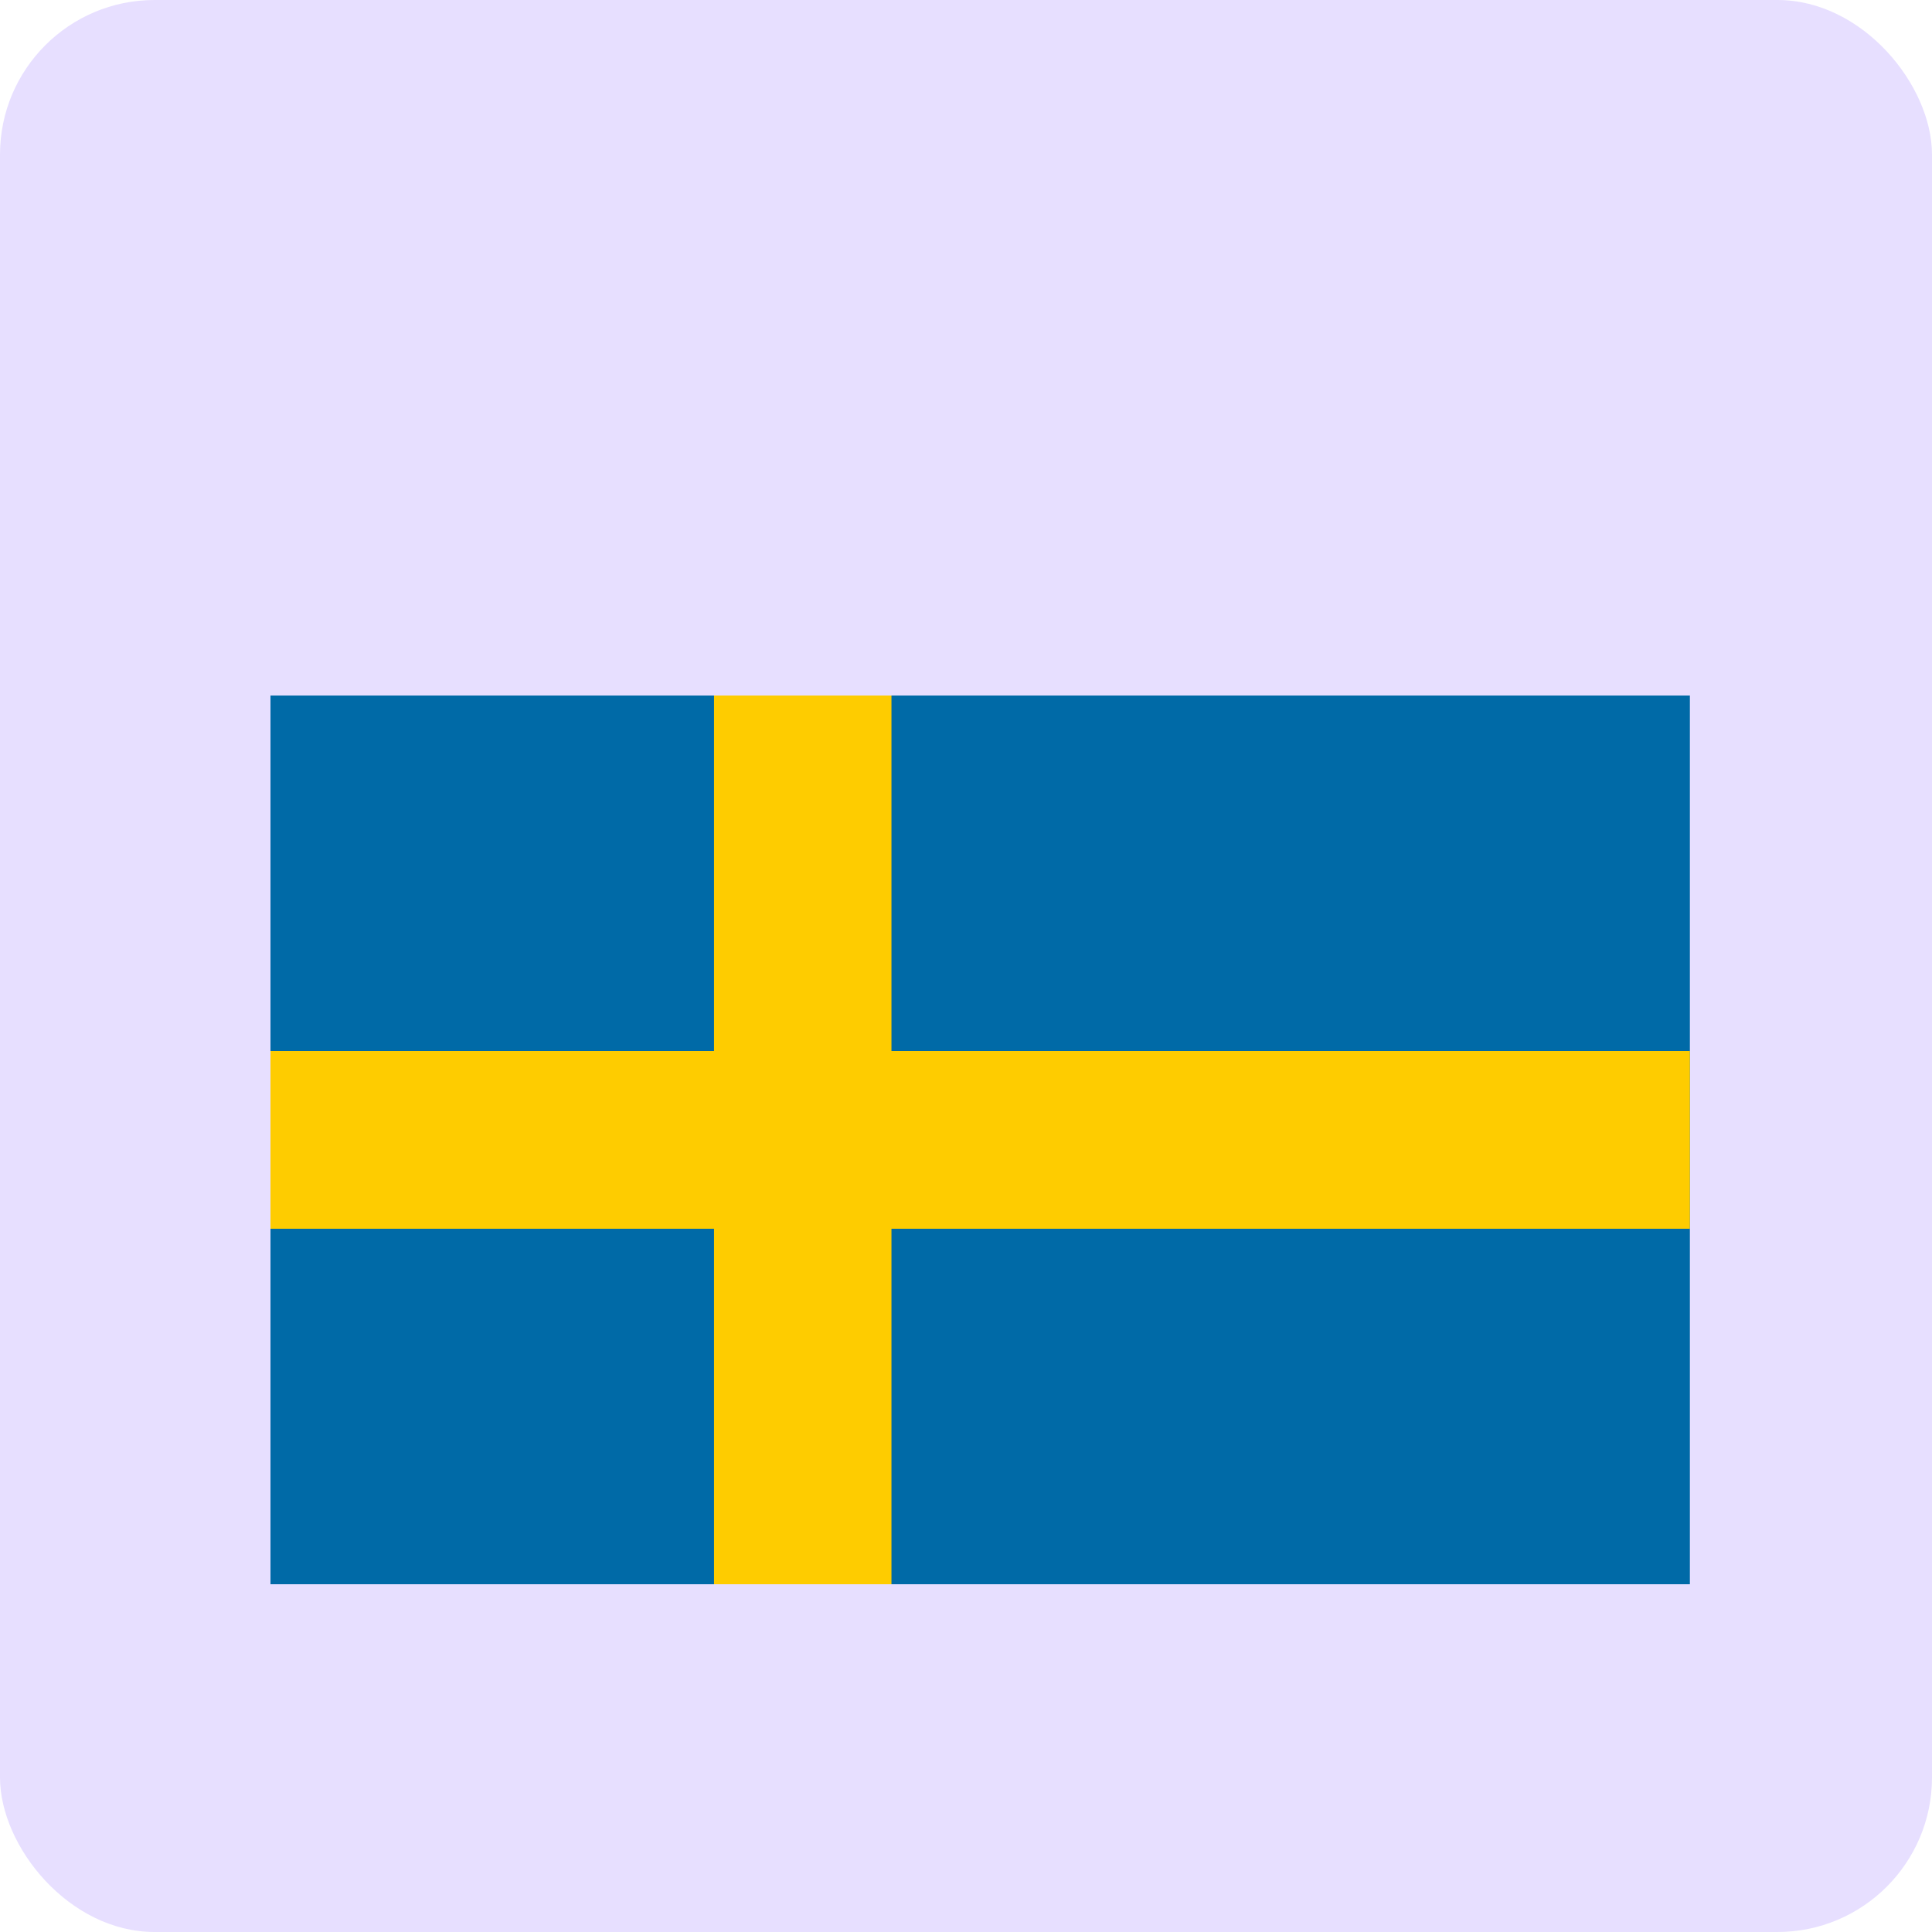 <?xml version="1.0" encoding="UTF-8" standalone="no"?>
<svg
   width="50"
   height="50"
   viewBox="0 0 50 50"
   fill="none"
   version="1.1"
   id="svg31"
   xmlns="http://www.w3.org/2000/svg"
   xmlns:svg="http://www.w3.org/2000/svg">
  <rect
     x="0"
     width="50"
     height="50"
     rx="4"
     fill="#e7dfff"
     id="rect2"
     y="0" />
  <g
     filter="url(#filter0_d_201_192)"
     id="g10"
     transform="translate(-5)">
    <path
       d="M 48.734,14 H 12 v 23 h 36.734 z"
       fill="#006aa7"
       id="path4" />
    <path
       d="m 28.071,14 h -4.592 v 23 h 4.592 z"
       fill="#fecc00"
       id="path6" />
    <path
       d="M 48.734,23.2 H 12 v 4.6 h 36.734 z"
       fill="#fecc00"
       id="path8" />
  </g>
  <defs
     id="defs29">
    <filter
       id="filter0_d_201_192"
       x="0"
       y="6"
       width="60.734"
       height="47"
       filterUnits="userSpaceOnUse"
       color-interpolation-filters="sRGB">
      <feFlood
         flood-opacity="0"
         result="BackgroundImageFix"
         id="feFlood12" />
      <feColorMatrix
         in="SourceAlpha"
         type="matrix"
         values="0 0 0 0 0 0 0 0 0 0 0 0 0 0 0 0 0 0 127 0"
         result="hardAlpha"
         id="feColorMatrix14" />
      <feOffset
         dy="4"
         id="feOffset16" />
      <feGaussianBlur
         stdDeviation="6"
         id="feGaussianBlur18" />
      <feComposite
         in2="hardAlpha"
         operator="out"
         id="feComposite20" />
      <feColorMatrix
         type="matrix"
         values="0 0 0 0 0 0 0 0 0 0 0 0 0 0 0 0 0 0 0.1 0"
         id="feColorMatrix22" />
      <feBlend
         mode="normal"
         in2="BackgroundImageFix"
         result="effect1_dropShadow_201_192"
         id="feBlend24" />
      <feBlend
         mode="normal"
         in="SourceGraphic"
         in2="effect1_dropShadow_201_192"
         result="shape"
         id="feBlend26" />
    </filter>
  </defs>
</svg>
